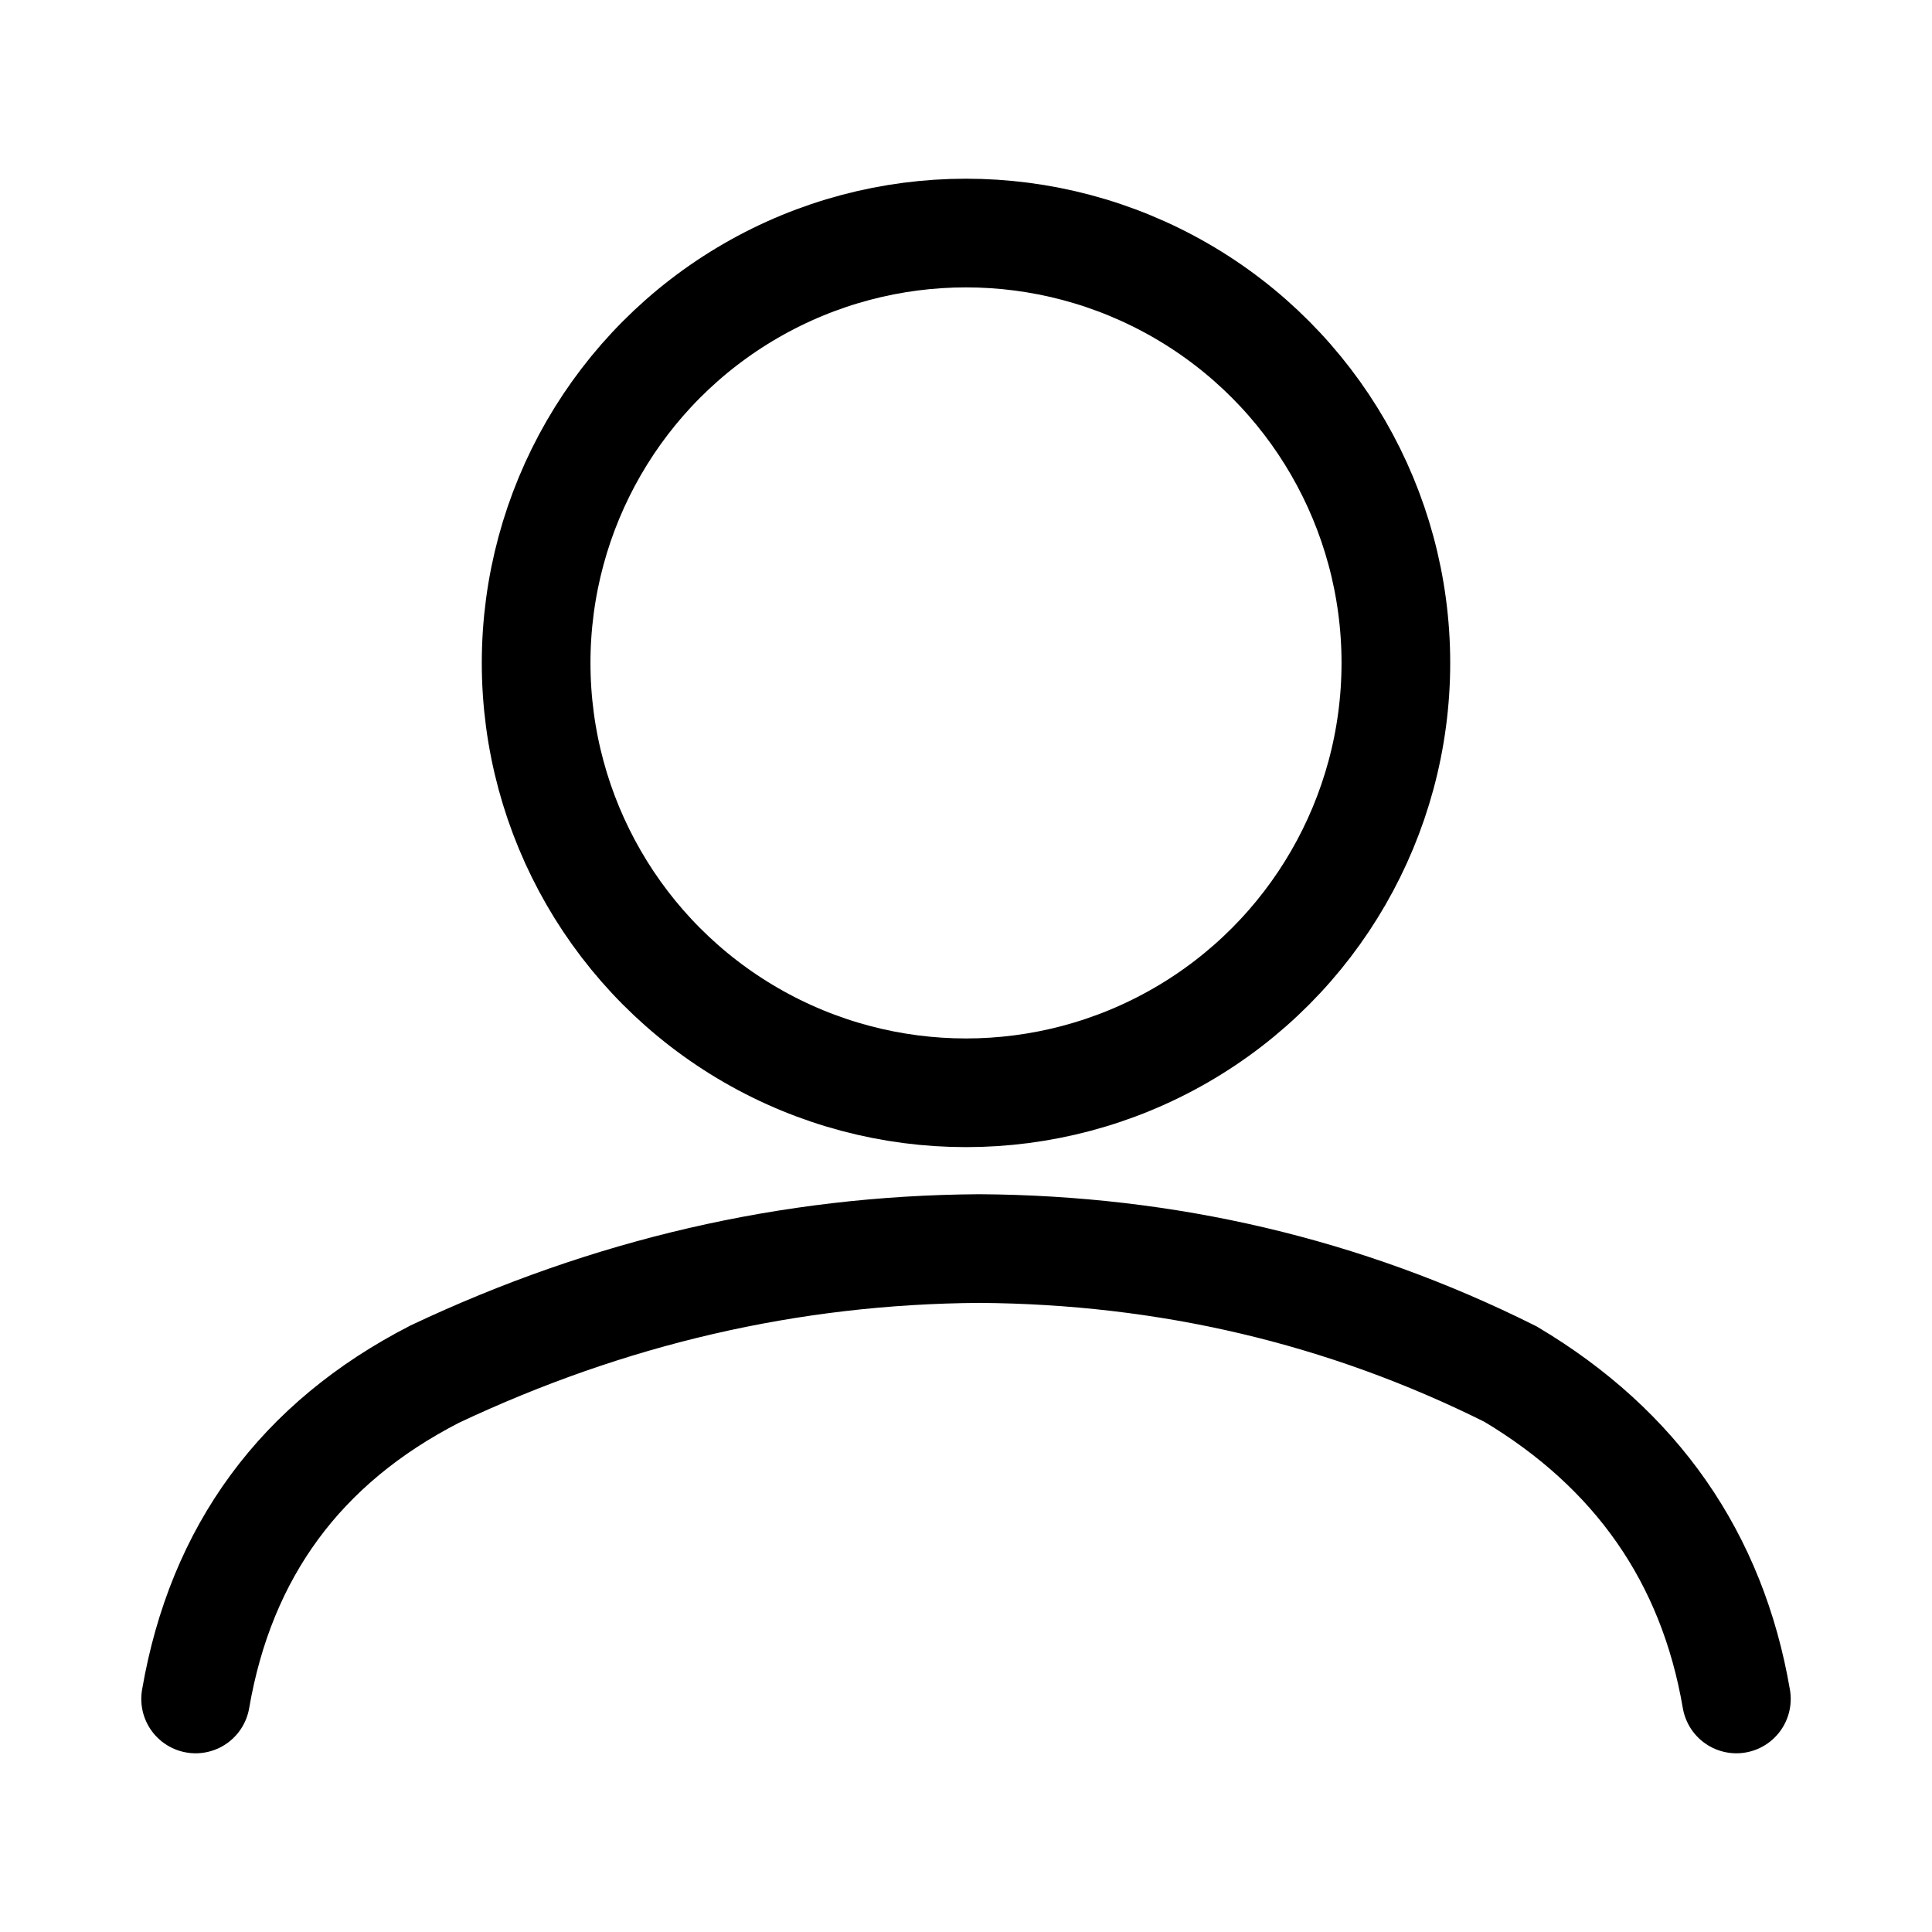 <?xml version="1.0" encoding="utf-8"?>
<!-- Generator: Adobe Illustrator 25.4.1, SVG Export Plug-In . SVG Version: 6.00 Build 0)  -->
<svg version="1.1" id="레이어_1" xmlns="http://www.w3.org/2000/svg" xmlns:xlink="http://www.w3.org/1999/xlink" x="0px"
	 y="0px" viewBox="0 0 160 160" style="enable-background:new 0 0 160 160;" xml:space="preserve">
<style type="text/css">
	
		.st0{fill-rule:evenodd;clip-rule:evenodd;fill:none;stroke:#000000;stroke-width:9;stroke-linecap:round;stroke-miterlimit:10;enable-background:new    ;}
	.st1{fill-rule:evenodd;clip-rule:evenodd;fill:none;stroke:#000000;stroke-width:9;stroke-linecap:round;stroke-miterlimit:10;}
</style>
<path class="st0" d="M16.2,140.7c2.1-12.2,8.7-21.2,19.8-26.9c14.4-6.8,29.4-10.3,45.1-10.4c15.5,0.1,30.2,3.5,44,10.4
	c10.4,6.2,16.7,15.2,18.7,26.9"/>
<circle class="st1" cx="80" cy="54.9" r="35.6"/>
</svg>
